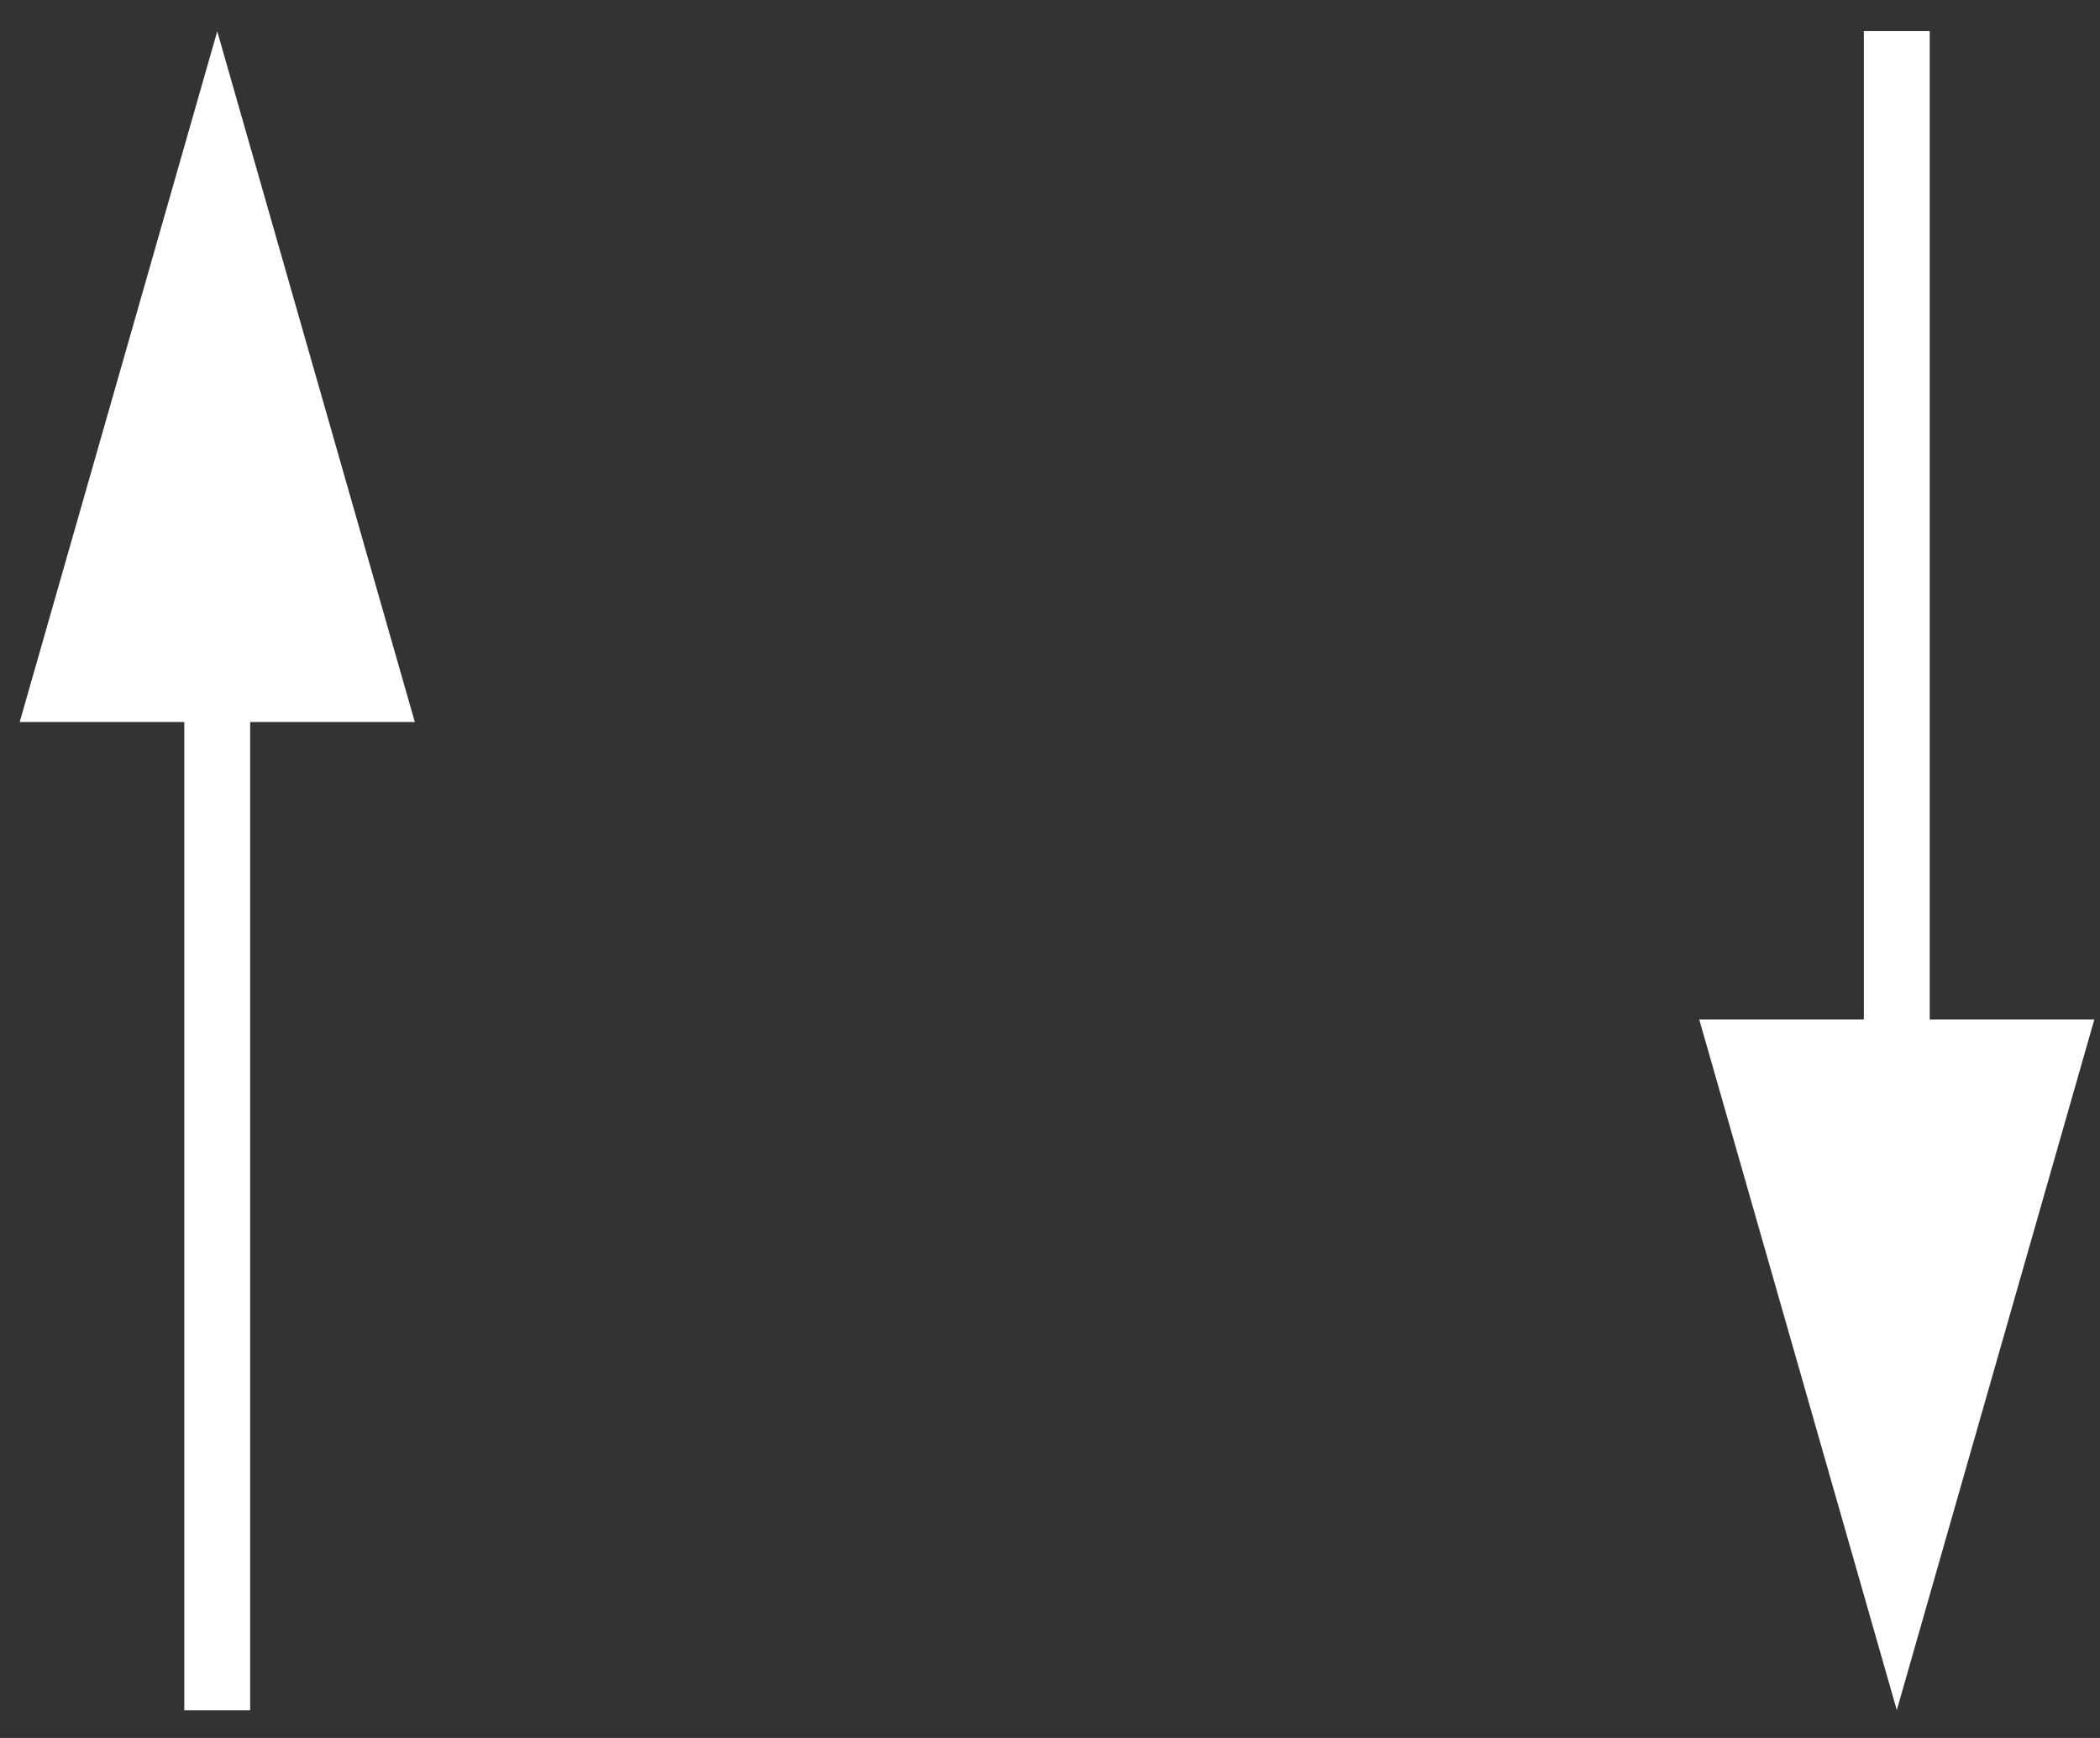 <svg 
 xmlns="http://www.w3.org/2000/svg"
 xmlns:xlink="http://www.w3.org/1999/xlink"
 width="58px" height="48px">
<rect width="100%" height="100%" fill="#333333" stroke="none"/>
<path fill-rule="evenodd"  fill="rgb(255, 255, 255)"
 d="M52.388,47.230 L46.931,28.155 L51.478,28.155 L51.478,0.859 L53.297,0.859 L53.297,28.155 L57.844,28.155 L52.388,47.230 ZM6.909,47.236 L5.090,47.236 L5.090,19.941 L0.544,19.941 L6.000,0.865 L11.457,19.941 L6.909,19.941 L6.909,47.236 Z"/>
</svg>